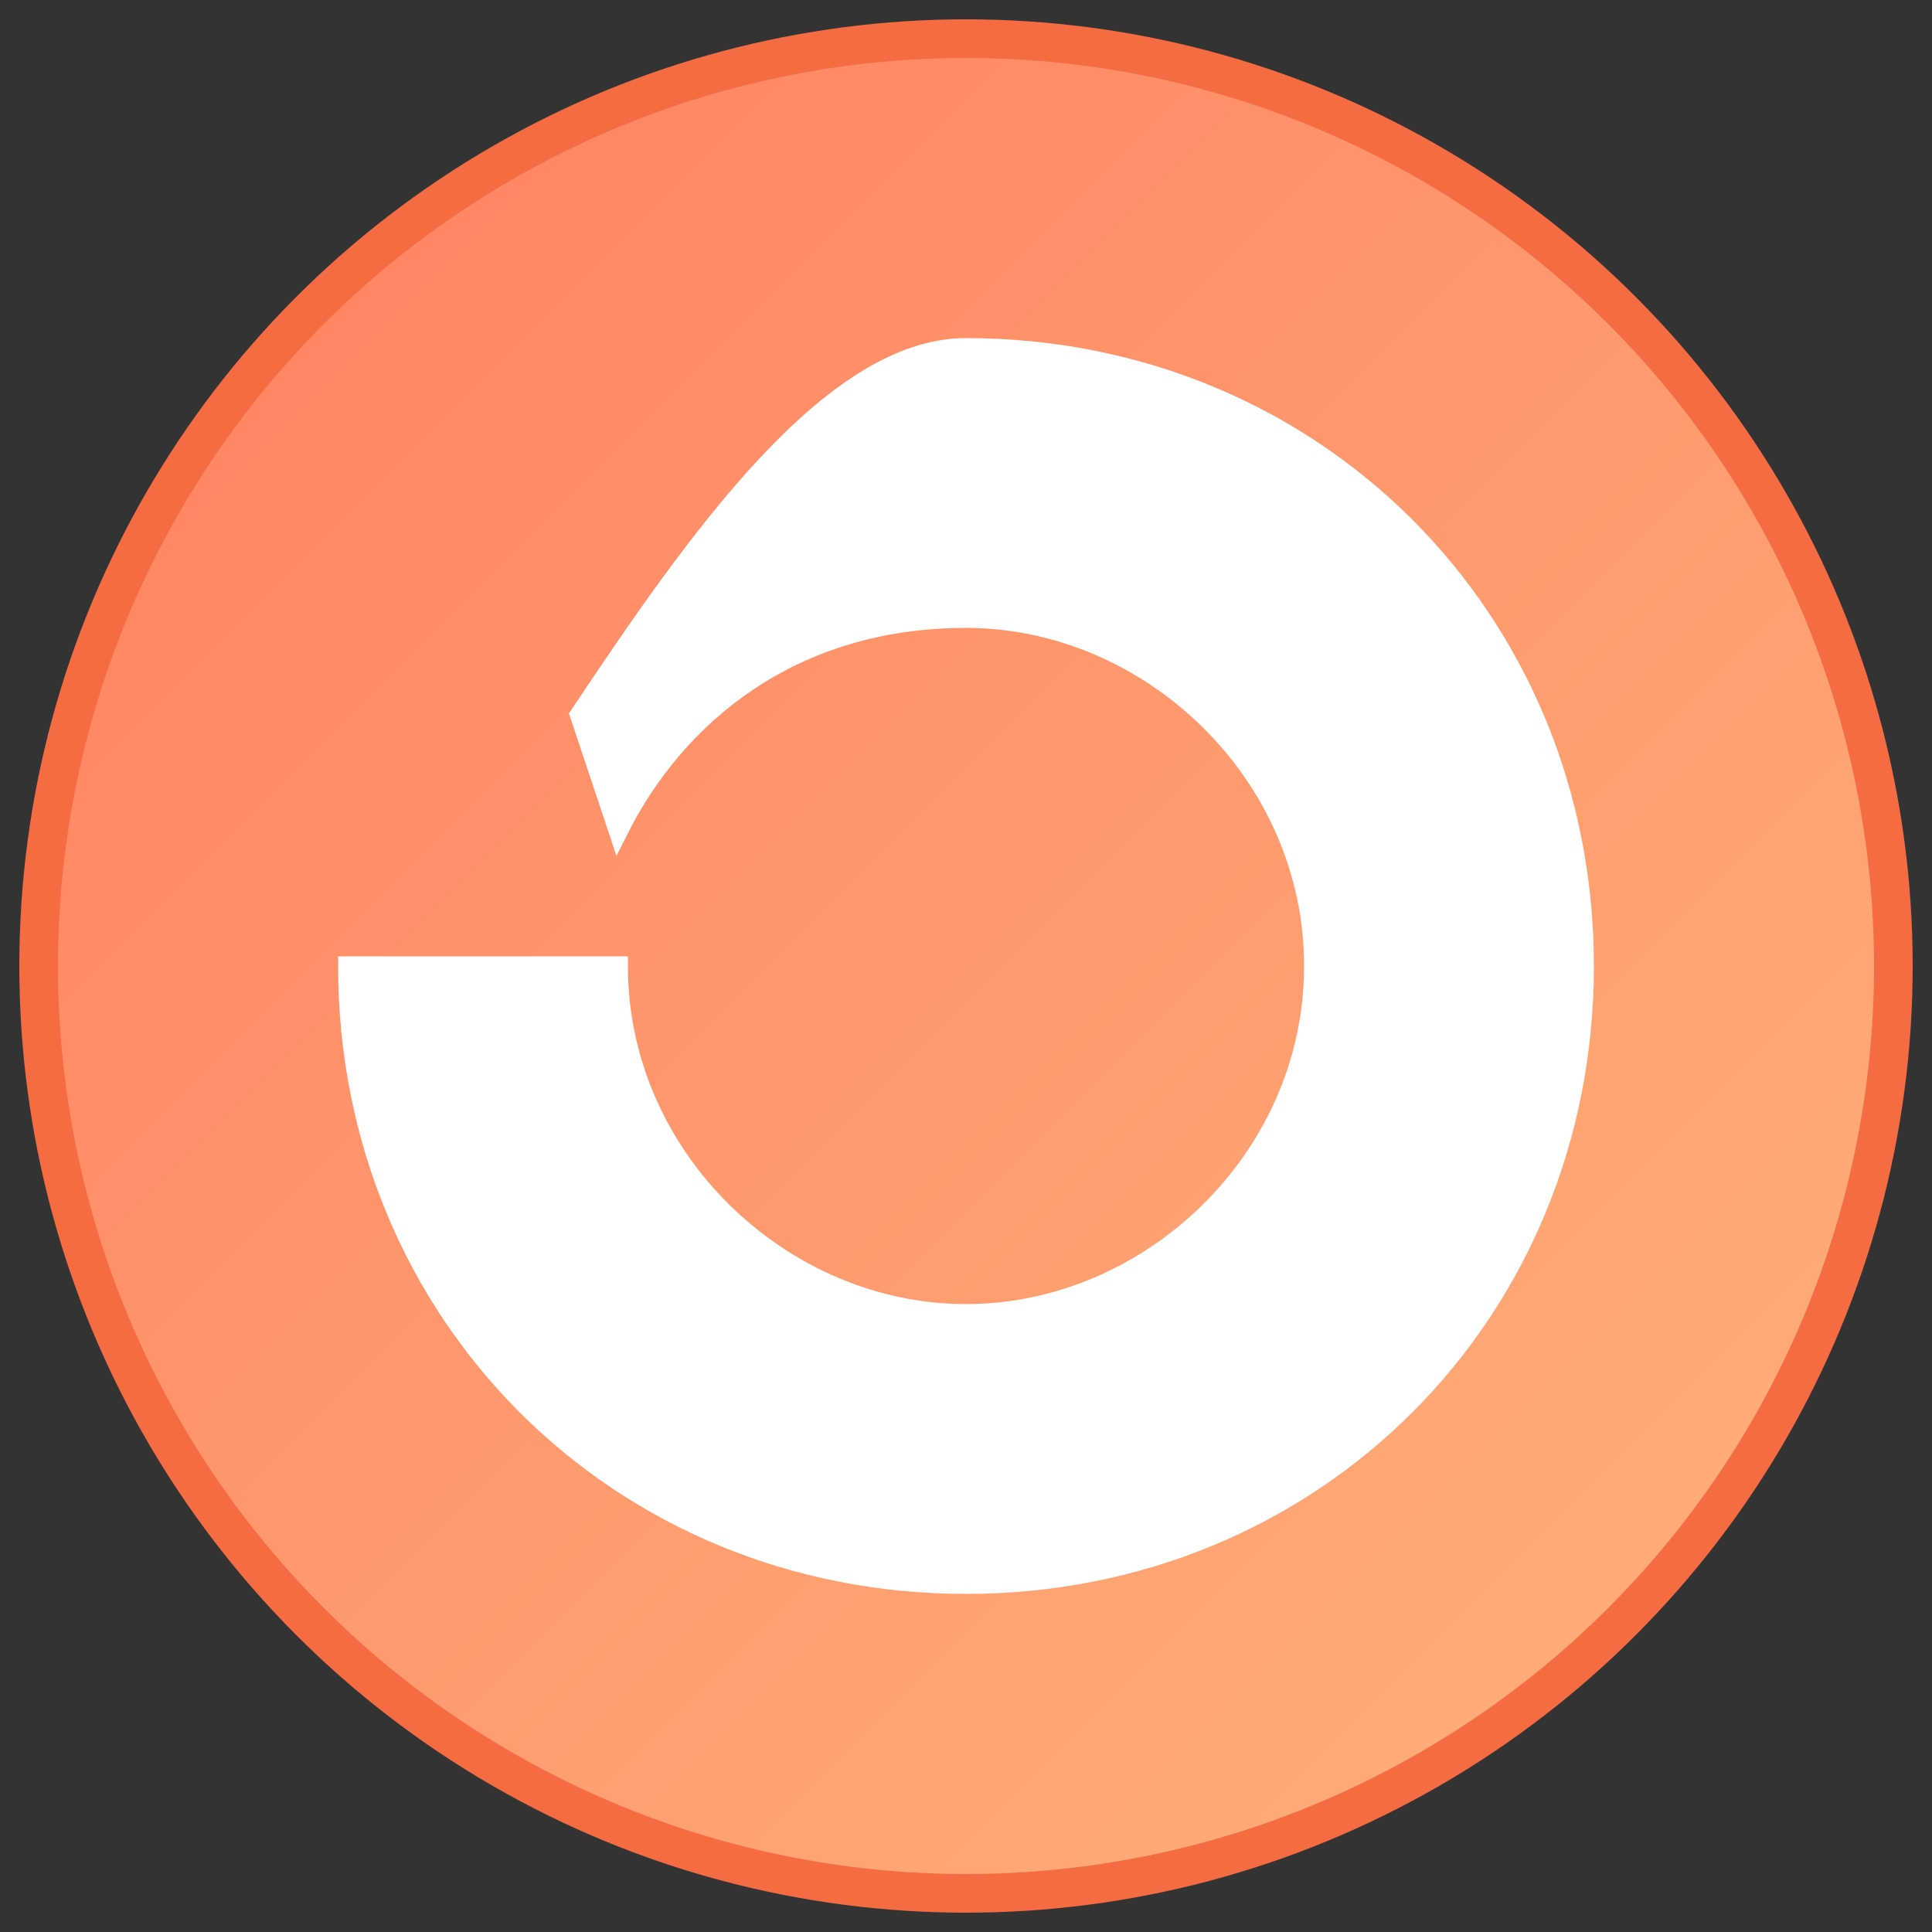 <svg
  xmlns="http://www.w3.org/2000/svg"
  viewBox="0 0 100 100"
  className="rounded-full shadow-md hover:cursor-pointer w-3/5 md:w-full"
  fill="none"
>
  <rect x="0" y="0" width="100" height="100" fill="#333333" stroke="none"/>
  <!-- Background Gradient Circle -->
  <defs>
    <linearGradient id="gradient" x1="0" y1="0" x2="1" y2="1">
      <stop offset="0%" stop-color="#FF7E5F" />
      <stop offset="100%" stop-color="#FEB47B" />
    </linearGradient>
  </defs>
  <circle cx="50" cy="50" r="48" fill="url(#gradient)" stroke="#F56C42" stroke-width="2"/>
  
  <!-- Larger Letter G -->
  <path d="M50,18c18,0,32,14,32,32s-14,32-32,32c-18,0-32-14-32-32h14
           c0,10,8.5,18,18,18s18-8,18-18s-8.5-18-18-18c-9,0-15,5-18,11l-2-6
           C36,28,43,18,50,18z"
        fill="#FFFFFF" stroke="#FFFFFF" stroke-width="1" />
</svg>
